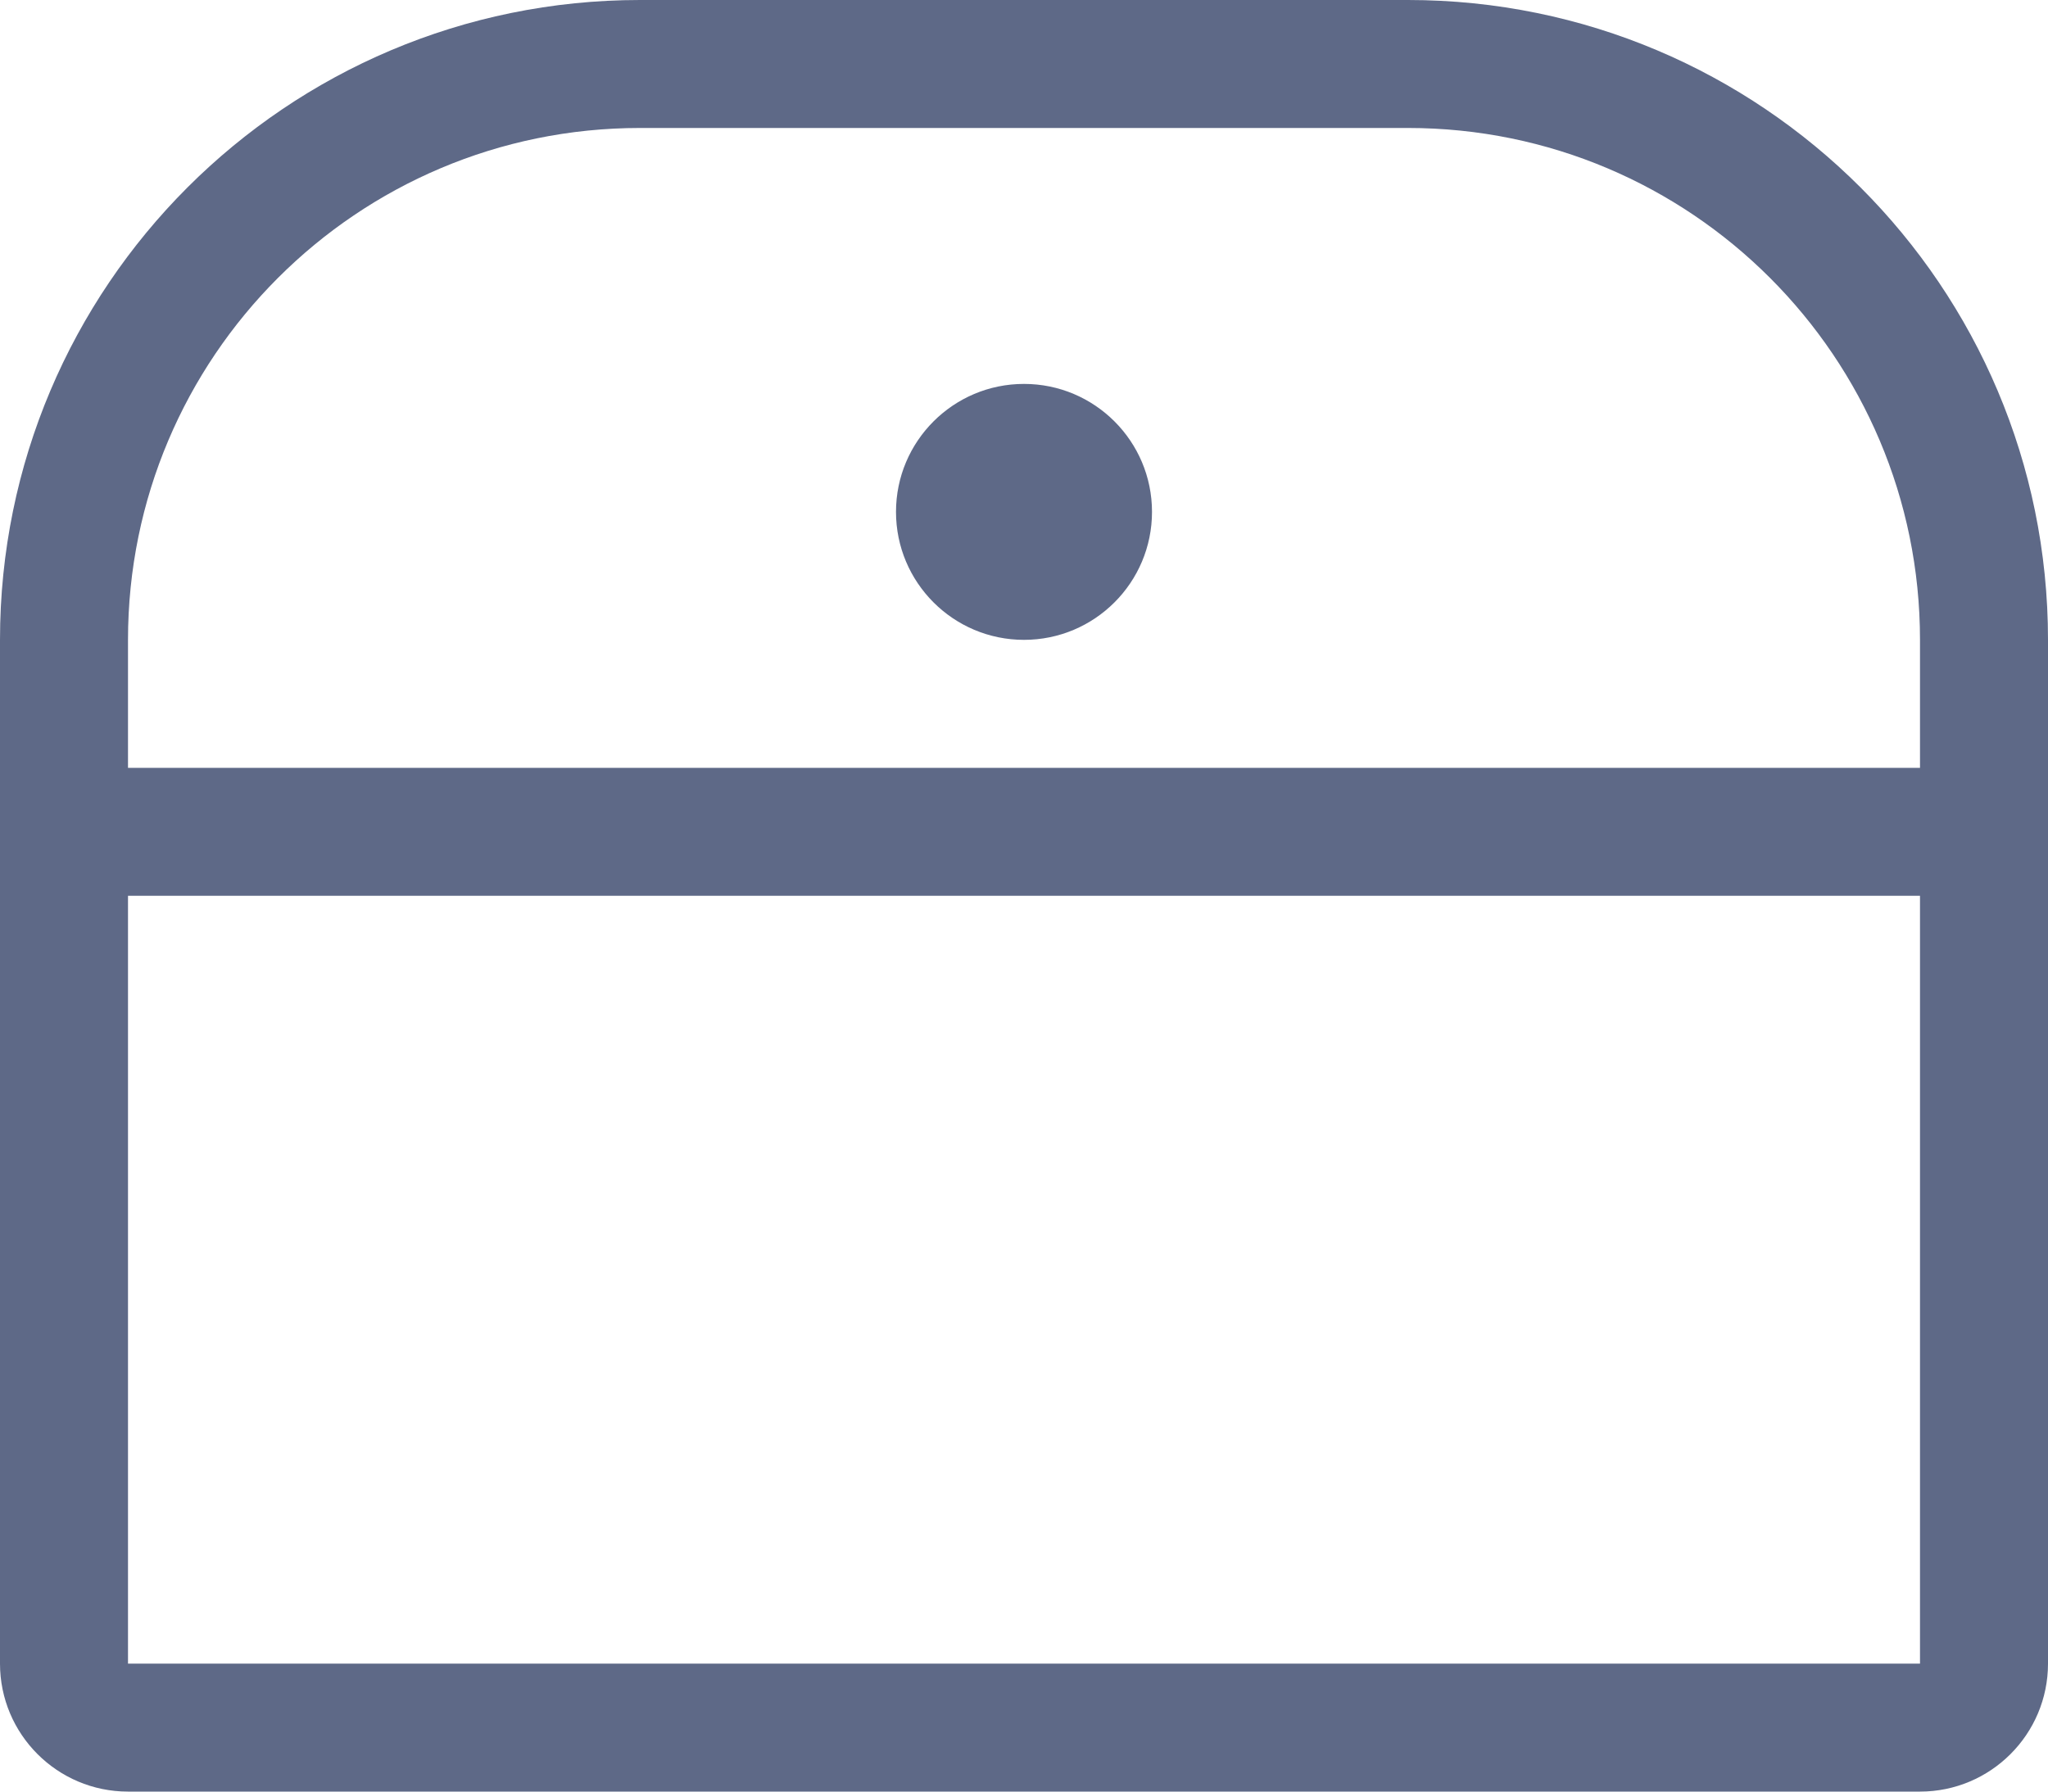 <svg width="16" height="14" viewBox="0 0 16 14" fill="none" xmlns="http://www.w3.org/2000/svg">
<path fill-rule="evenodd" clip-rule="evenodd" d="M11 1H5C2.791 1 1 2.791 1 5V6H15V5C15 2.791 13.209 1 11 1ZM1 13V7H15V13H1ZM5 0C2.239 0 0 2.239 0 5V13C0 13.552 0.448 14 1 14H15C15.552 14 16 13.552 16 13V5C16 2.239 13.761 0 11 0H5ZM8 3C7.448 3 7 3.448 7 4C7 4.552 7.448 5 8 5C8.552 5 9 4.552 9 4C9 3.448 8.552 3 8 3Z" fill="#5E6987"/>
</svg>
